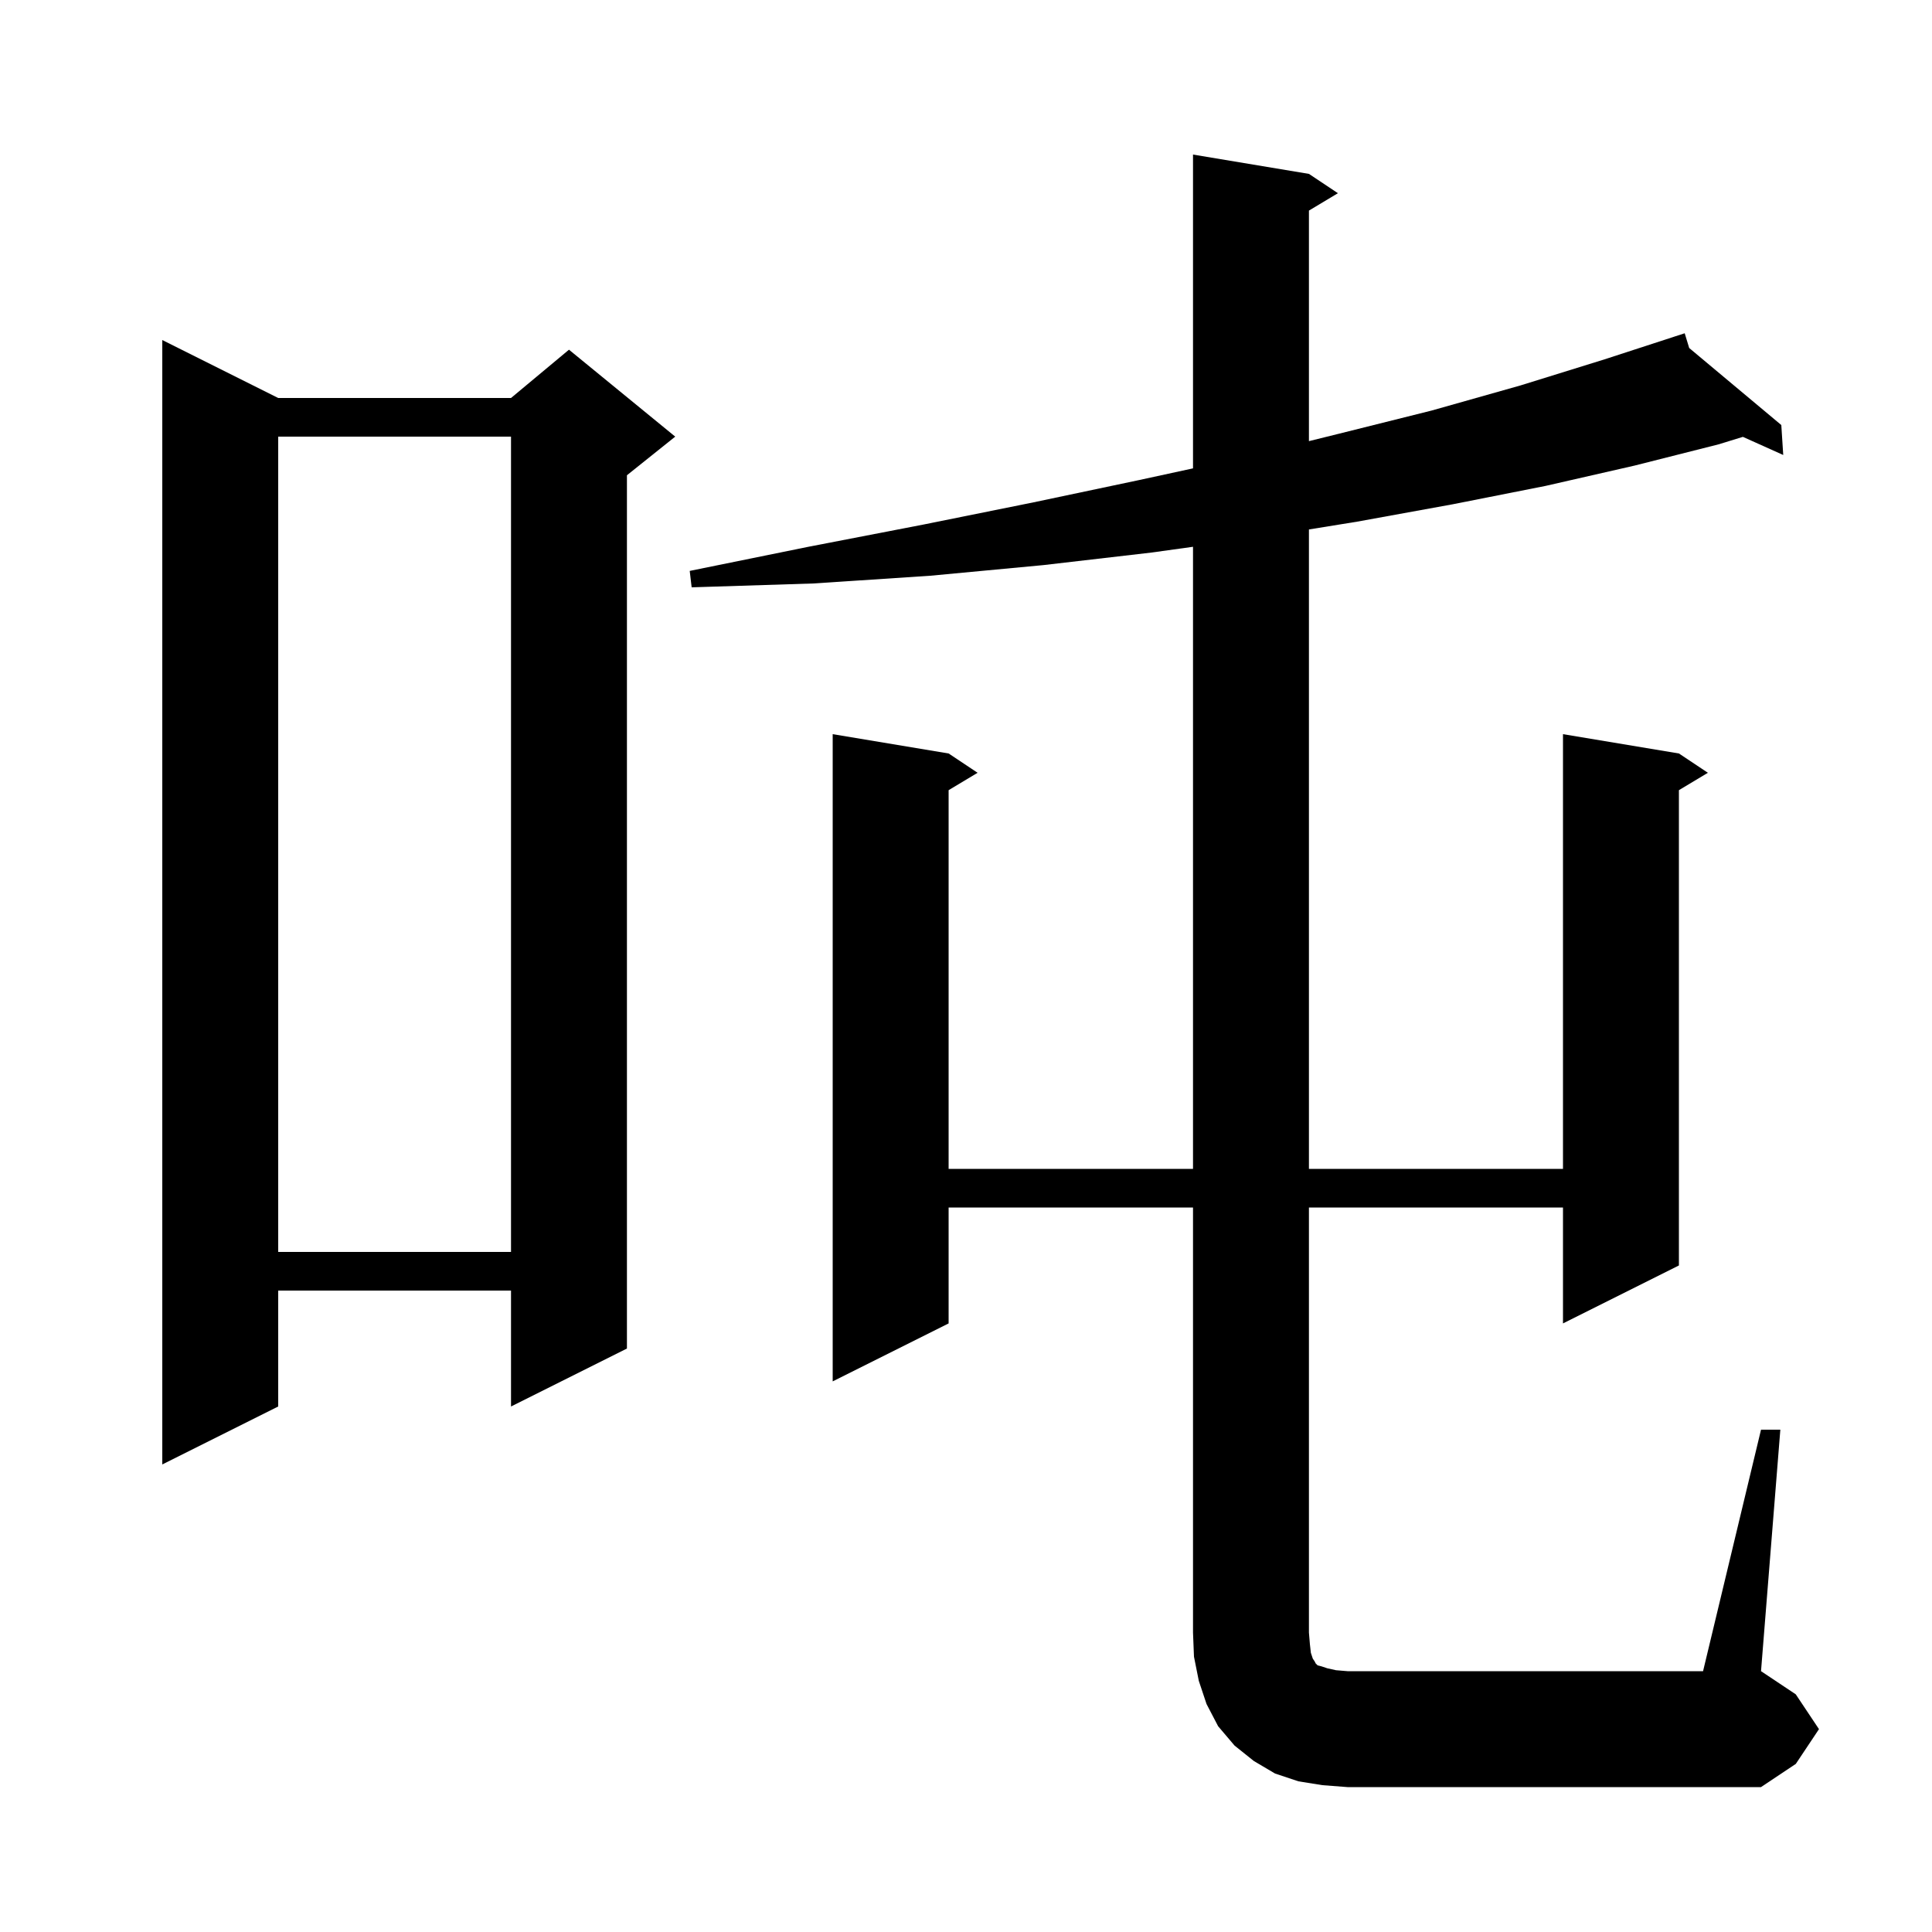 <svg xmlns="http://www.w3.org/2000/svg" xmlns:xlink="http://www.w3.org/1999/xlink" version="1.1" baseProfile="full" viewBox="0 0 200 200" width="200" height="200">
<g fill="black">
<path d="M 182.3 148.0 L 184.3 148.0 L 182.3 173.0 L 185.9 175.4 L 188.3 179.0 L 185.9 182.6 L 182.3 185.0 L 139.5 185.0 L 136.9 184.8 L 134.4 184.4 L 132.0 183.6 L 129.8 182.3 L 127.8 180.7 L 126.1 178.7 L 124.9 176.4 L 124.1 174.0 L 123.6 171.5 L 123.5 169.0 L 123.5 125.0 L 98.2 125.0 L 98.2 137.0 L 86.2 143.0 L 86.2 76.0 L 98.2 78.0 L 101.2 80.0 L 98.2 81.8 L 98.2 121.0 L 123.5 121.0 L 123.5 56.603 L 119.2 57.2 L 108.0 58.5 L 96.3 59.6 L 84.2 60.4 L 71.6 60.8 L 71.4 59.1 L 83.7 56.6 L 95.6 54.3 L 107.0 52.0 L 117.9 49.7 L 123.5 48.485 L 123.5 16.0 L 135.5 18.0 L 138.5 20.0 L 135.5 21.8 L 135.5 45.667 L 138.6 44.9 L 148.2 42.5 L 157.4 39.9 L 166.1 37.2 L 173.409 34.822 L 173.4 34.8 L 173.422 34.818 L 174.4 34.5 L 174.864 36.024 L 184.4 44.0 L 184.6 47.1 L 180.423 45.224 L 177.9 46.0 L 169.2 48.2 L 160.0 50.3 L 150.4 52.2 L 140.5 54.0 L 135.5 54.81 L 135.5 121.0 L 161.8 121.0 L 161.8 76.0 L 173.8 78.0 L 176.8 80.0 L 173.8 81.8 L 173.8 131.0 L 161.8 137.0 L 161.8 125.0 L 135.5 125.0 L 135.5 169.0 L 135.6 170.2 L 135.7 171.1 L 135.9 171.7 L 136.1 172.0 L 136.2 172.2 L 136.4 172.4 L 136.8 172.5 L 137.4 172.7 L 138.3 172.9 L 139.5 173.0 L 176.3 173.0 Z M 28.8 41.2 L 52.9 41.2 L 58.9 36.2 L 69.9 45.2 L 64.9 49.2 L 64.9 139.6 L 52.9 145.6 L 52.9 133.6 L 28.8 133.6 L 28.8 145.6 L 16.8 151.6 L 16.8 35.2 Z M 28.8 45.2 L 28.8 129.6 L 52.9 129.6 L 52.9 45.2 Z " />
</g>
</svg>
